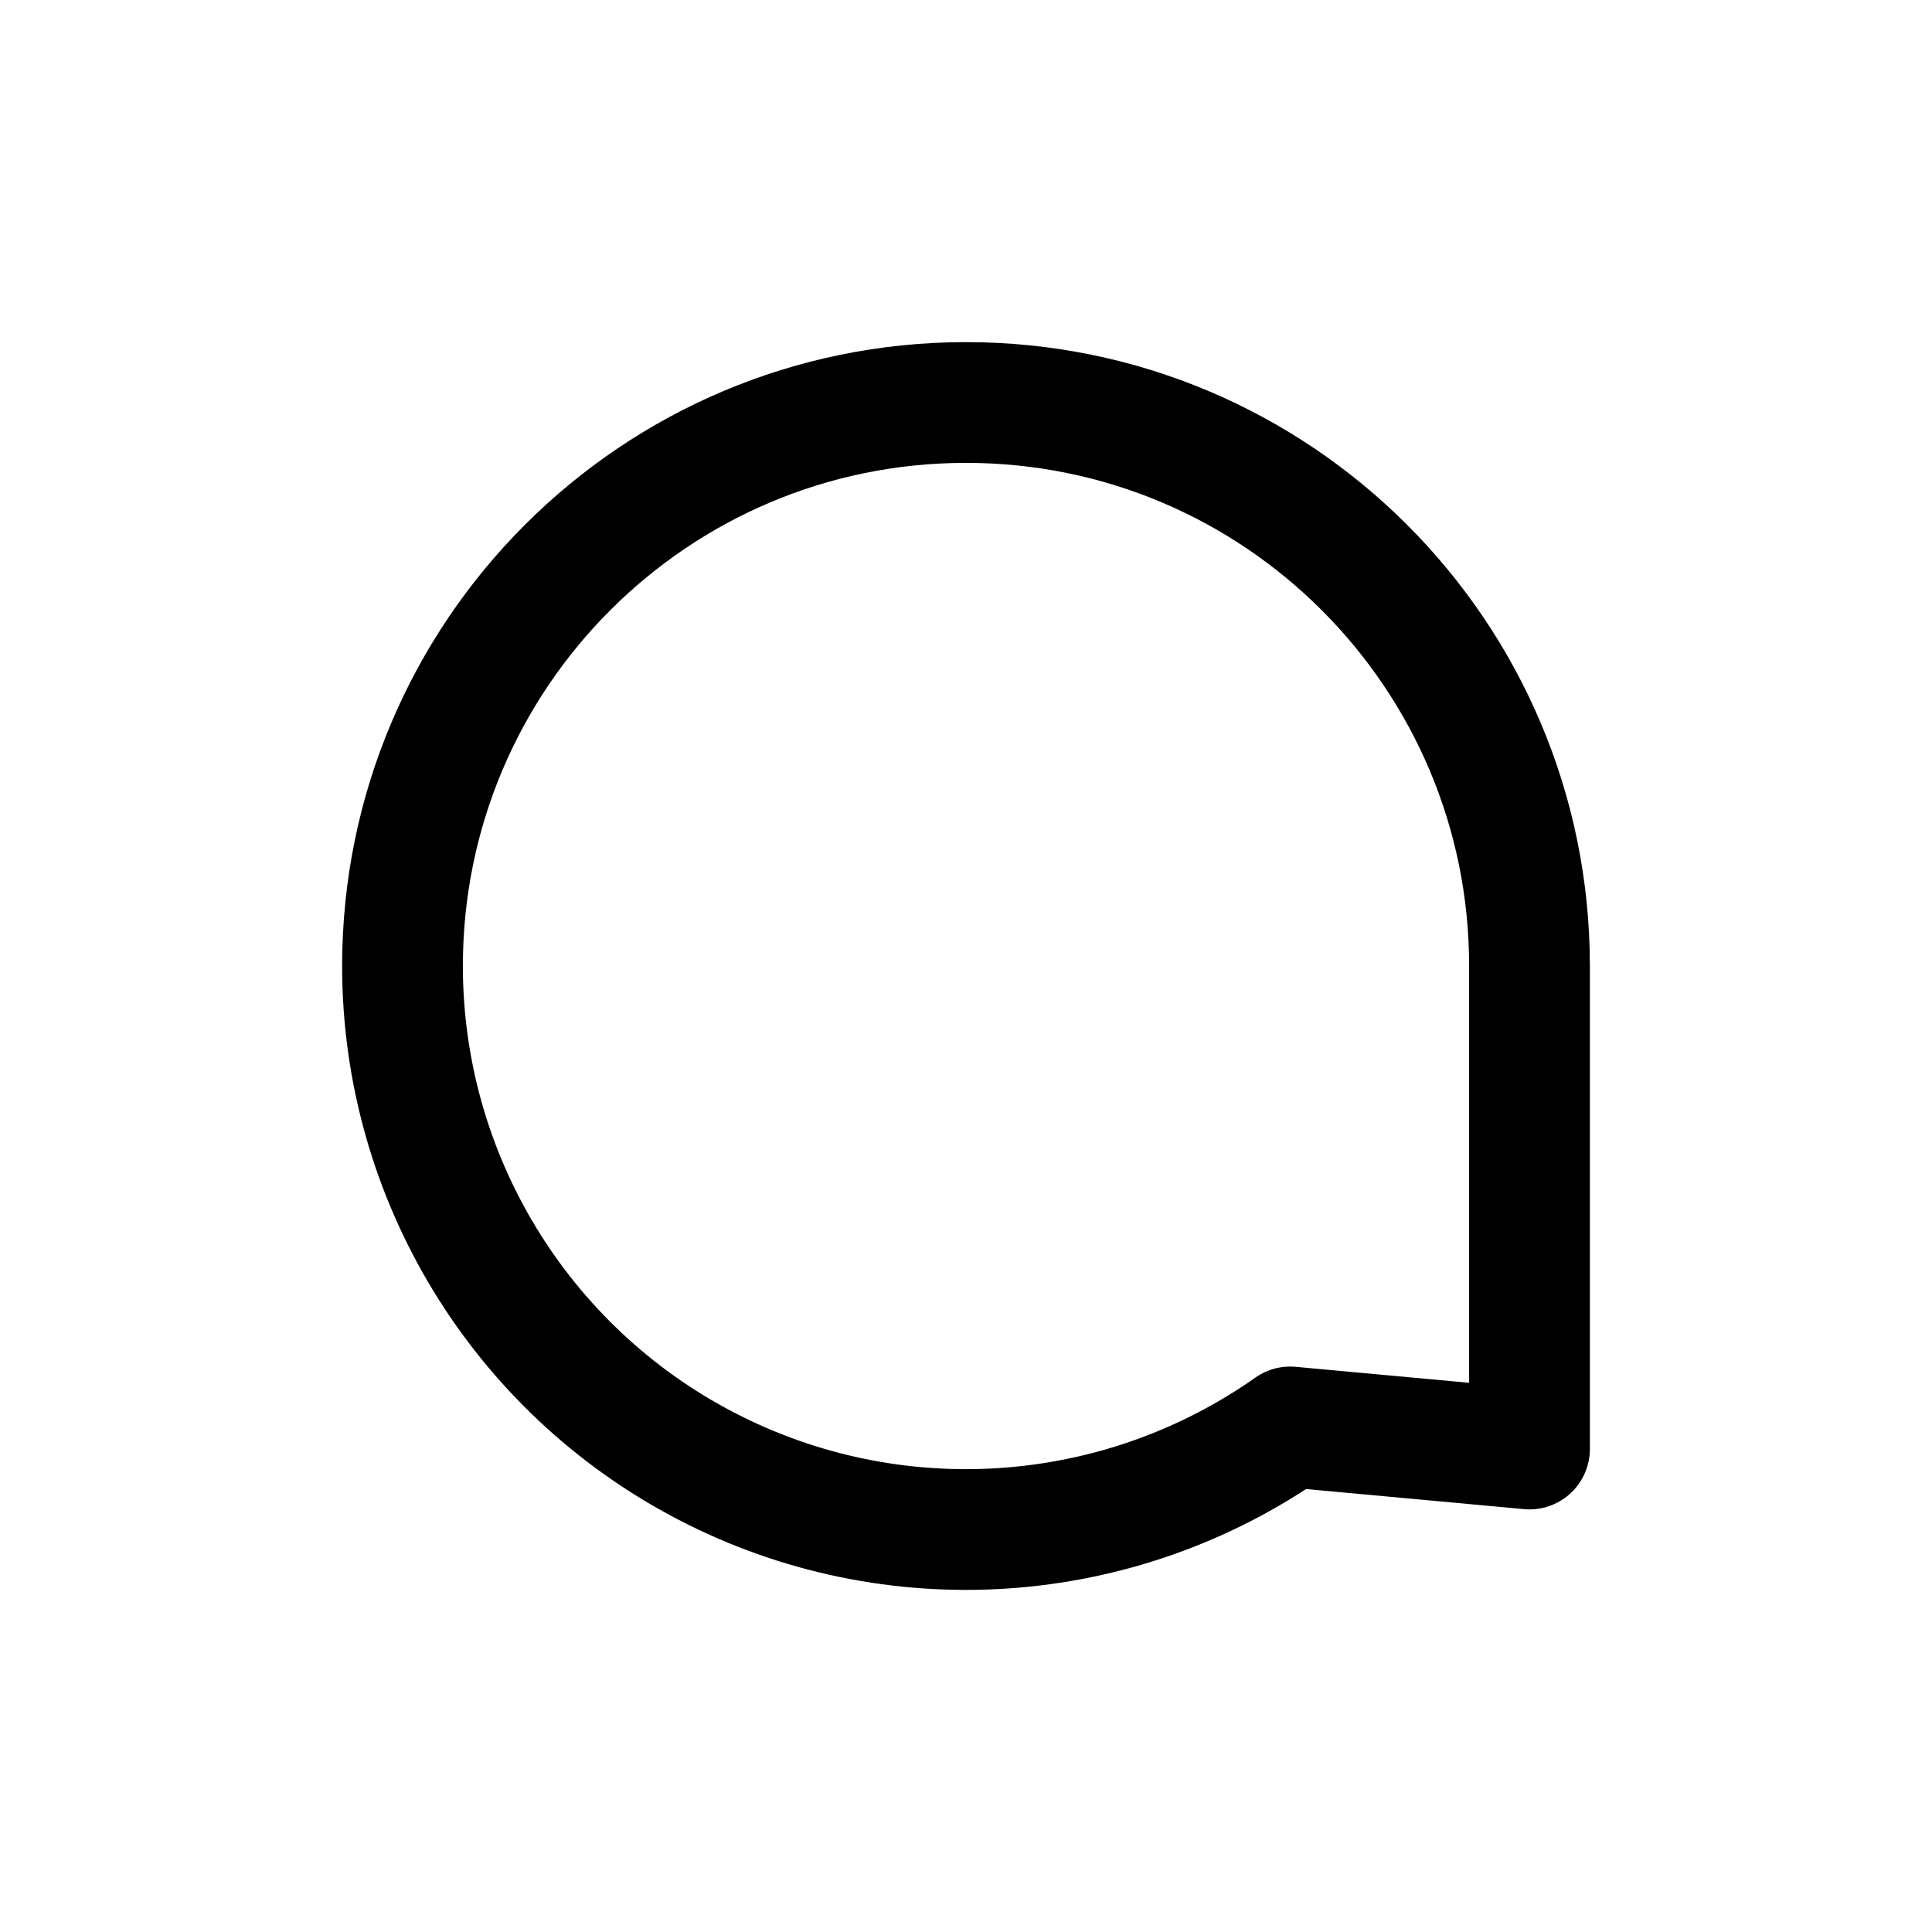 <svg width="24" height="24" viewBox="0 0 24 24" fill="none" xmlns="http://www.w3.org/2000/svg">
<path fill-rule="evenodd" clip-rule="evenodd" d="M5 12C5 14.613 6.455 17.009 8.774 18.213C11.093 19.417 13.89 19.229 16.027 17.726L19 18V12C19 8.134 15.866 5 12 5C8.134 5 5 8.134 5 12Z" stroke="currentColor" stroke-width="1.5" stroke-linecap="round" stroke-linejoin="round"/>
</svg>

